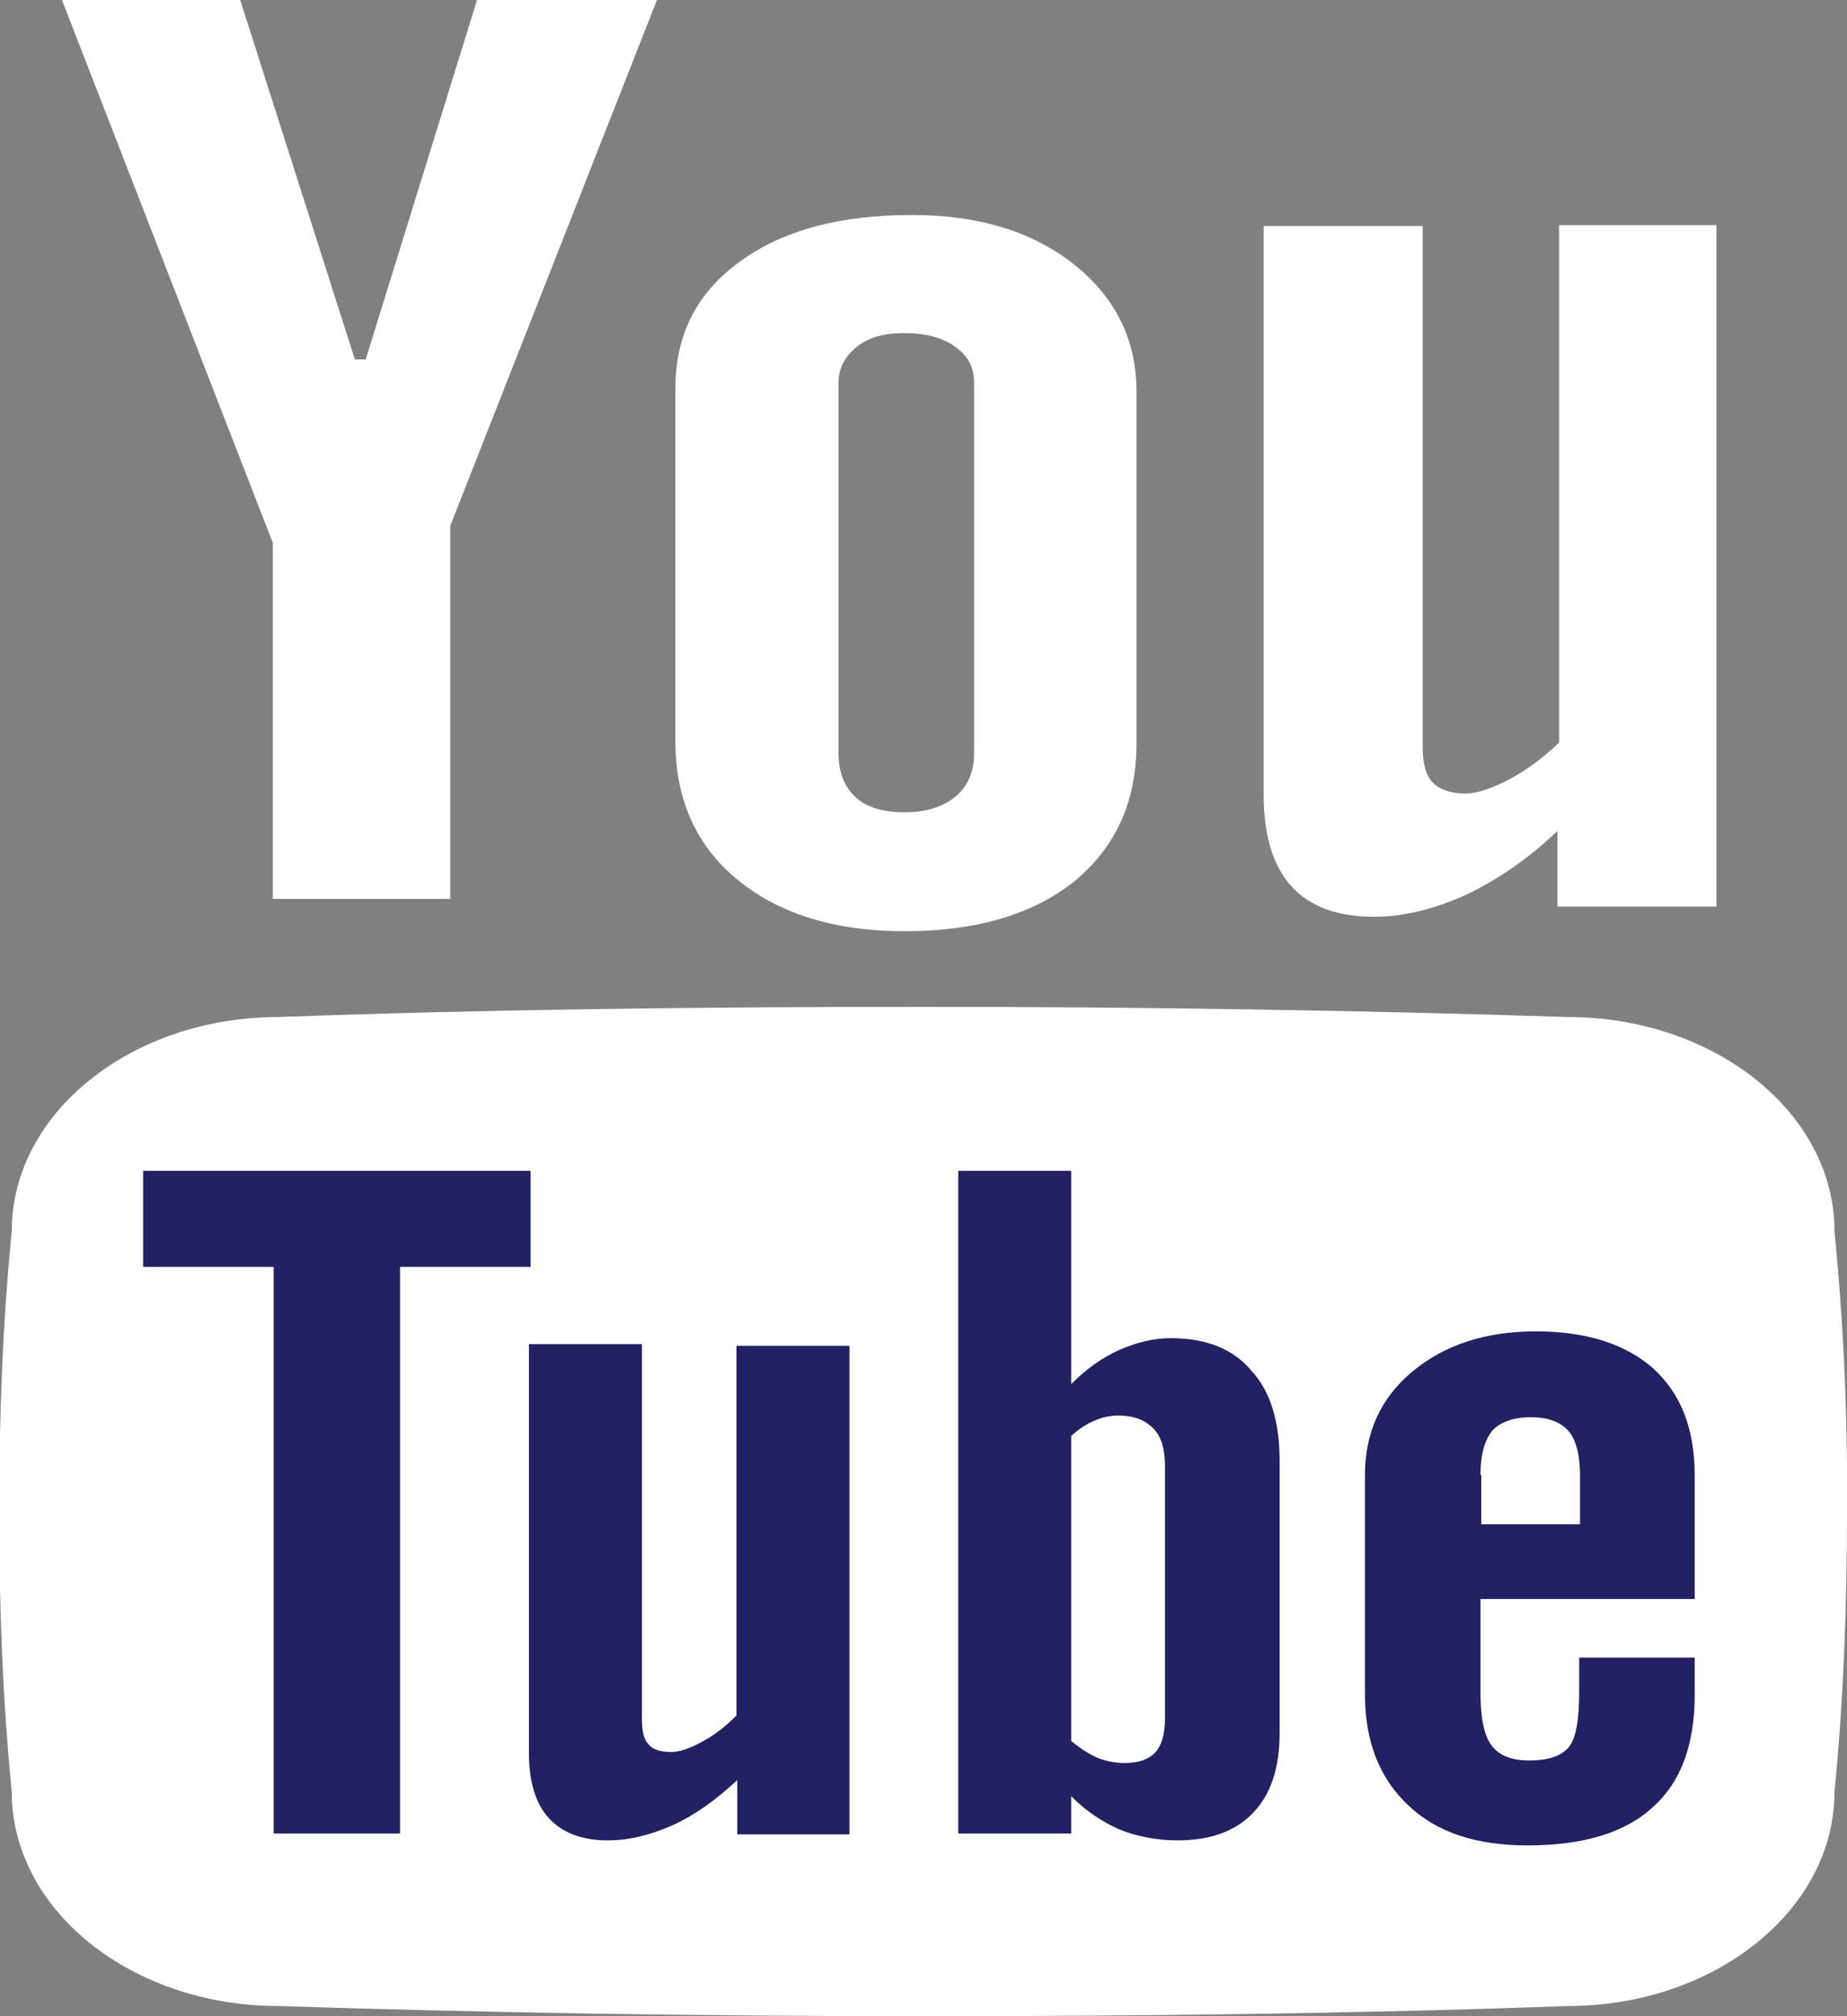 <svg width="22" height="24" viewBox="0 0 22 24" fill="none" xmlns="http://www.w3.org/2000/svg">
<rect x="0" y="0" width="22" height="24" fill="#808080" stroke="none"/>
<g clip-path="url(#clip0_1324_344)">
<path fill-rule="evenodd" clip-rule="evenodd" d="M0.738 0H2.861L4.227 4.278H4.356L5.682 0H7.825L5.363 6.26V10.7H3.25V6.463L0.738 0ZM8.045 4.612C8.045 3.985 8.304 3.479 8.812 3.115C9.321 2.741 10.008 2.559 10.866 2.559C11.643 2.559 12.291 2.751 12.79 3.145C13.288 3.54 13.537 4.045 13.537 4.662V8.85C13.537 9.547 13.288 10.083 12.8 10.488C12.311 10.882 11.633 11.085 10.776 11.085C9.949 11.085 9.291 10.882 8.792 10.478C8.294 10.073 8.045 9.517 8.045 8.829V4.612ZM9.988 8.971C9.988 9.193 10.058 9.365 10.188 9.487C10.317 9.608 10.517 9.669 10.766 9.669C11.025 9.669 11.225 9.608 11.374 9.487C11.524 9.365 11.603 9.193 11.603 8.971V4.551C11.603 4.369 11.524 4.228 11.374 4.126C11.225 4.015 11.015 3.965 10.766 3.965C10.537 3.965 10.347 4.015 10.208 4.126C10.068 4.238 9.988 4.379 9.988 4.551V8.971ZM20.445 10.791V2.68H18.571V8.839C18.392 9.011 18.192 9.163 17.983 9.274C17.773 9.385 17.594 9.446 17.454 9.446C17.275 9.446 17.145 9.396 17.066 9.315C16.986 9.234 16.946 9.092 16.946 8.9V2.69H15.052V9.466C15.052 9.942 15.162 10.306 15.381 10.549C15.6 10.791 15.929 10.913 16.368 10.913C16.717 10.913 17.086 10.822 17.465 10.65C17.843 10.468 18.202 10.225 18.551 9.891V10.791H20.445Z" fill="white"/>
<path d="M21.851 14.655C21.851 13.249 20.425 12.106 18.671 12.106C16.169 12.025 13.607 11.985 10.995 11.985C8.384 11.985 5.822 12.015 3.32 12.106C1.565 12.106 0.14 13.249 0.14 14.655C0.03 15.767 -0.01 16.88 -0.01 17.992C-0.01 19.105 0.03 20.218 0.14 21.33C0.14 22.736 1.565 23.879 3.32 23.879C5.822 23.96 8.384 24 10.995 24C13.607 24 16.169 23.97 18.671 23.879C20.425 23.879 21.851 22.736 21.851 21.33C21.96 20.218 22 19.105 22 17.992C22.01 16.88 21.96 15.767 21.851 14.655Z" fill="white"/>
<path d="M6.32 13.937H1.705V15.08H3.26V21.826H4.765V15.08H6.32V13.937ZM8.772 20.42C8.643 20.551 8.513 20.653 8.363 20.733C8.214 20.814 8.094 20.855 7.995 20.855C7.865 20.855 7.775 20.825 7.725 20.764C7.666 20.703 7.646 20.602 7.646 20.46V16H6.3V20.865C6.3 21.209 6.38 21.472 6.539 21.644C6.699 21.816 6.928 21.907 7.237 21.907C7.486 21.907 7.745 21.846 8.015 21.725C8.284 21.603 8.533 21.421 8.782 21.189V21.836H10.118V16.02H8.772V20.42ZM13.946 15.929C13.736 15.929 13.537 15.98 13.328 16.071C13.128 16.162 12.939 16.294 12.759 16.476V13.937H11.414V21.826H12.759V21.381C12.939 21.563 13.128 21.684 13.328 21.775C13.527 21.856 13.766 21.907 14.025 21.907C14.424 21.907 14.723 21.795 14.932 21.573C15.142 21.35 15.242 21.037 15.242 20.622V17.396C15.242 16.921 15.132 16.556 14.903 16.314C14.693 16.061 14.374 15.929 13.946 15.929ZM13.876 20.46C13.876 20.642 13.836 20.784 13.756 20.865C13.677 20.946 13.557 20.986 13.397 20.986C13.288 20.986 13.178 20.966 13.078 20.926C12.979 20.885 12.869 20.814 12.759 20.723V17.093C12.849 17.012 12.939 16.951 13.039 16.91C13.128 16.87 13.228 16.85 13.318 16.85C13.497 16.85 13.637 16.9 13.736 17.002C13.836 17.103 13.876 17.254 13.876 17.447V20.46ZM20.186 19.055V17.568C20.186 17.012 20.026 16.597 19.697 16.294C19.368 16 18.9 15.848 18.292 15.848C17.694 15.848 17.205 16.01 16.826 16.324C16.448 16.637 16.258 17.052 16.258 17.558V20.167C16.258 20.723 16.428 21.168 16.777 21.492C17.116 21.816 17.594 21.967 18.192 21.967C18.86 21.967 19.358 21.816 19.687 21.512C20.026 21.209 20.186 20.764 20.186 20.167V19.732H18.81V20.137C18.81 20.481 18.77 20.703 18.681 20.804C18.591 20.905 18.441 20.956 18.212 20.956C18.003 20.956 17.853 20.895 17.764 20.774C17.674 20.653 17.634 20.44 17.634 20.137V19.034H20.186V19.055ZM17.634 17.558C17.634 17.315 17.684 17.143 17.773 17.032C17.863 16.931 18.023 16.87 18.232 16.87C18.431 16.87 18.581 16.921 18.681 17.032C18.77 17.133 18.82 17.315 18.82 17.558V18.144H17.644V17.558H17.634Z" fill="#212163"/>
</g>
<defs>
<clipPath id="clip0_1324_344">
<rect width="22" height="24" fill="white"/>
</clipPath>
</defs>
</svg>
